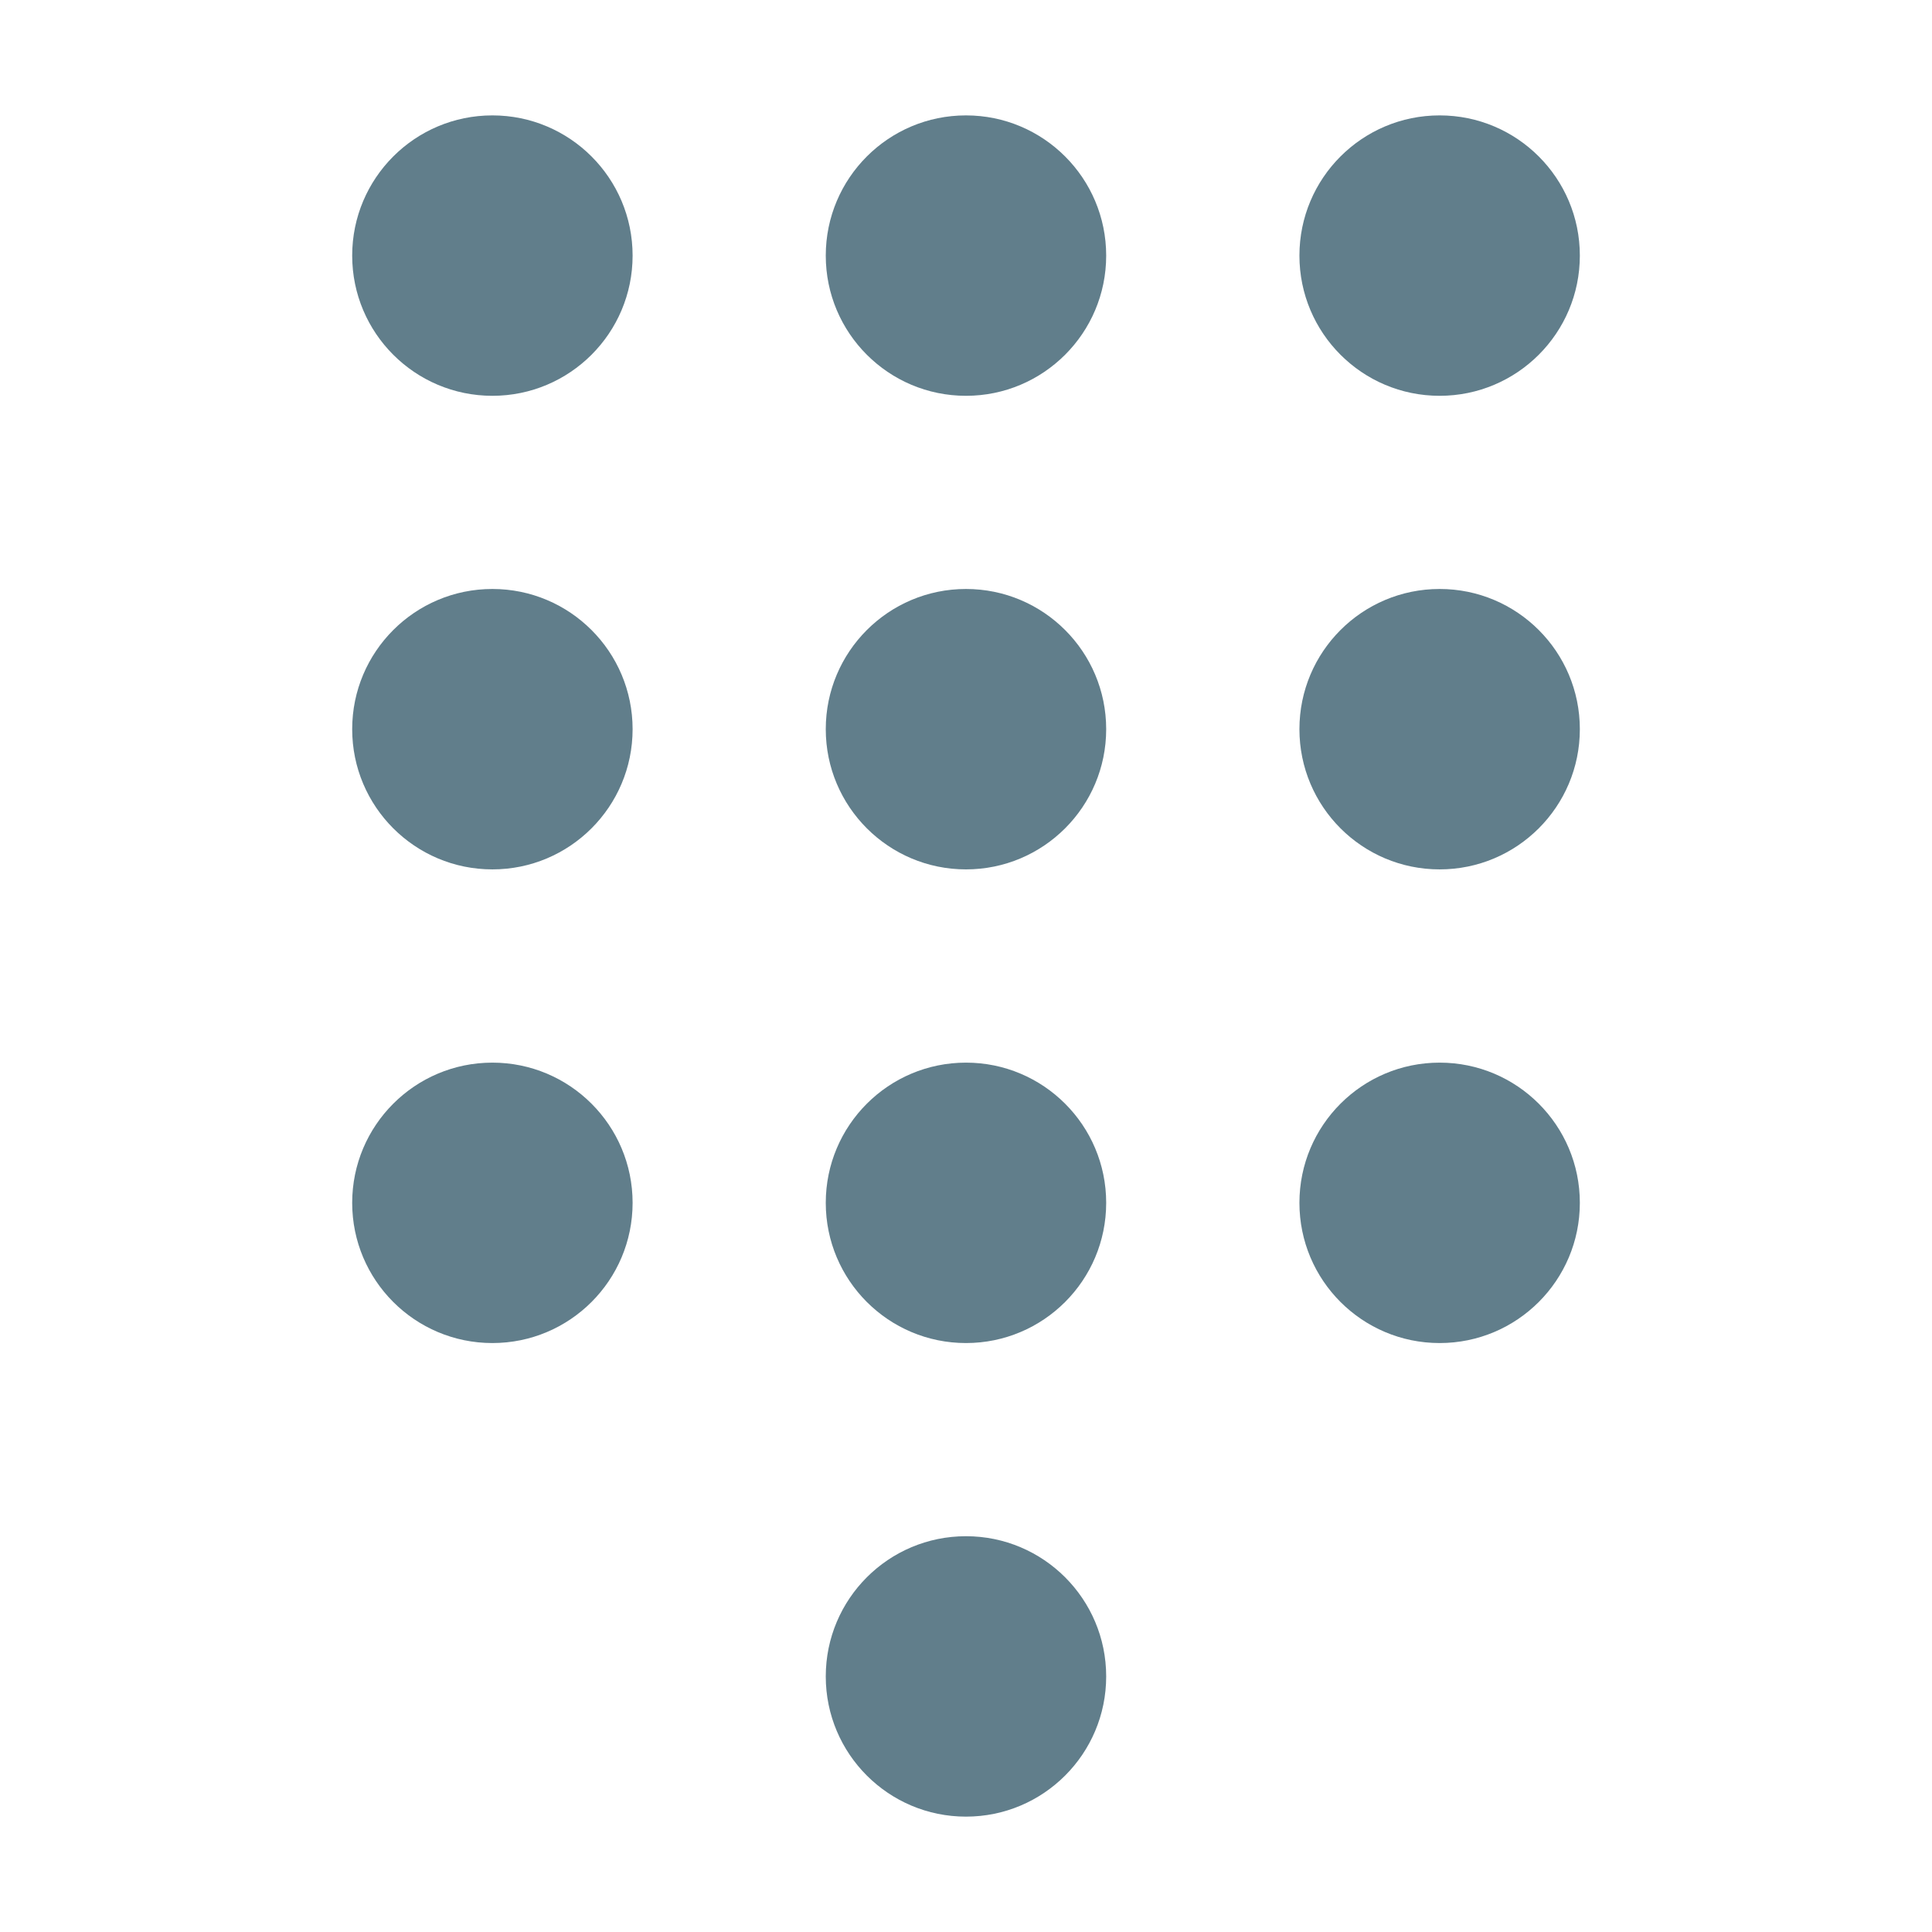 <?xml version="1.0" encoding="UTF-8" standalone="no"?>
<!DOCTYPE svg PUBLIC "-//W3C//DTD SVG 1.1//EN" "http://www.w3.org/Graphics/SVG/1.1/DTD/svg11.dtd">
<svg width="100%" height="100%" viewBox="0 0 24 24" version="1.1" xmlns="http://www.w3.org/2000/svg" xmlns:xlink="http://www.w3.org/1999/xlink" xml:space="preserve" xmlns:serif="http://www.serif.com/" style="fill-rule:evenodd;clip-rule:evenodd;stroke-linejoin:round;stroke-miterlimit:2;">
    <g transform="matrix(0.048,0,0,0.048,-0.954,-1.488)">
        <circle cx="147.306" cy="97.149" r="36.286" style="fill:rgb(97,126,139);"/>
    </g>
    <g transform="matrix(0.048,0,0,0.048,4.929,-1.488)">
        <circle cx="147.306" cy="97.149" r="36.286" style="fill:rgb(97,126,139);"/>
    </g>
    <g transform="matrix(0.048,0,0,0.048,10.813,-1.488)">
        <circle cx="147.306" cy="97.149" r="36.286" style="fill:rgb(97,126,139);"/>
    </g>
    <g transform="matrix(0.048,0,0,0.048,-0.954,4.395)">
        <circle cx="147.306" cy="97.149" r="36.286" style="fill:rgb(97,126,139);"/>
    </g>
    <g transform="matrix(0.048,0,0,0.048,4.929,4.395)">
        <circle cx="147.306" cy="97.149" r="36.286" style="fill:rgb(97,126,139);"/>
    </g>
    <g transform="matrix(0.048,0,0,0.048,10.813,4.395)">
        <circle cx="147.306" cy="97.149" r="36.286" style="fill:rgb(97,126,139);"/>
    </g>
    <g transform="matrix(0.048,0,0,0.048,-0.954,10.279)">
        <circle cx="147.306" cy="97.149" r="36.286" style="fill:rgb(97,126,139);"/>
    </g>
    <g transform="matrix(0.048,0,0,0.048,4.929,10.279)">
        <circle cx="147.306" cy="97.149" r="36.286" style="fill:rgb(97,126,139);"/>
    </g>
    <g transform="matrix(0.048,0,0,0.048,10.813,10.279)">
        <circle cx="147.306" cy="97.149" r="36.286" style="fill:rgb(97,126,139);"/>
    </g>
    <g transform="matrix(0.048,0,0,0.048,4.929,16.162)">
        <circle cx="147.306" cy="97.149" r="36.286" style="fill:rgb(97,126,139);"/>
    </g>
</svg>
